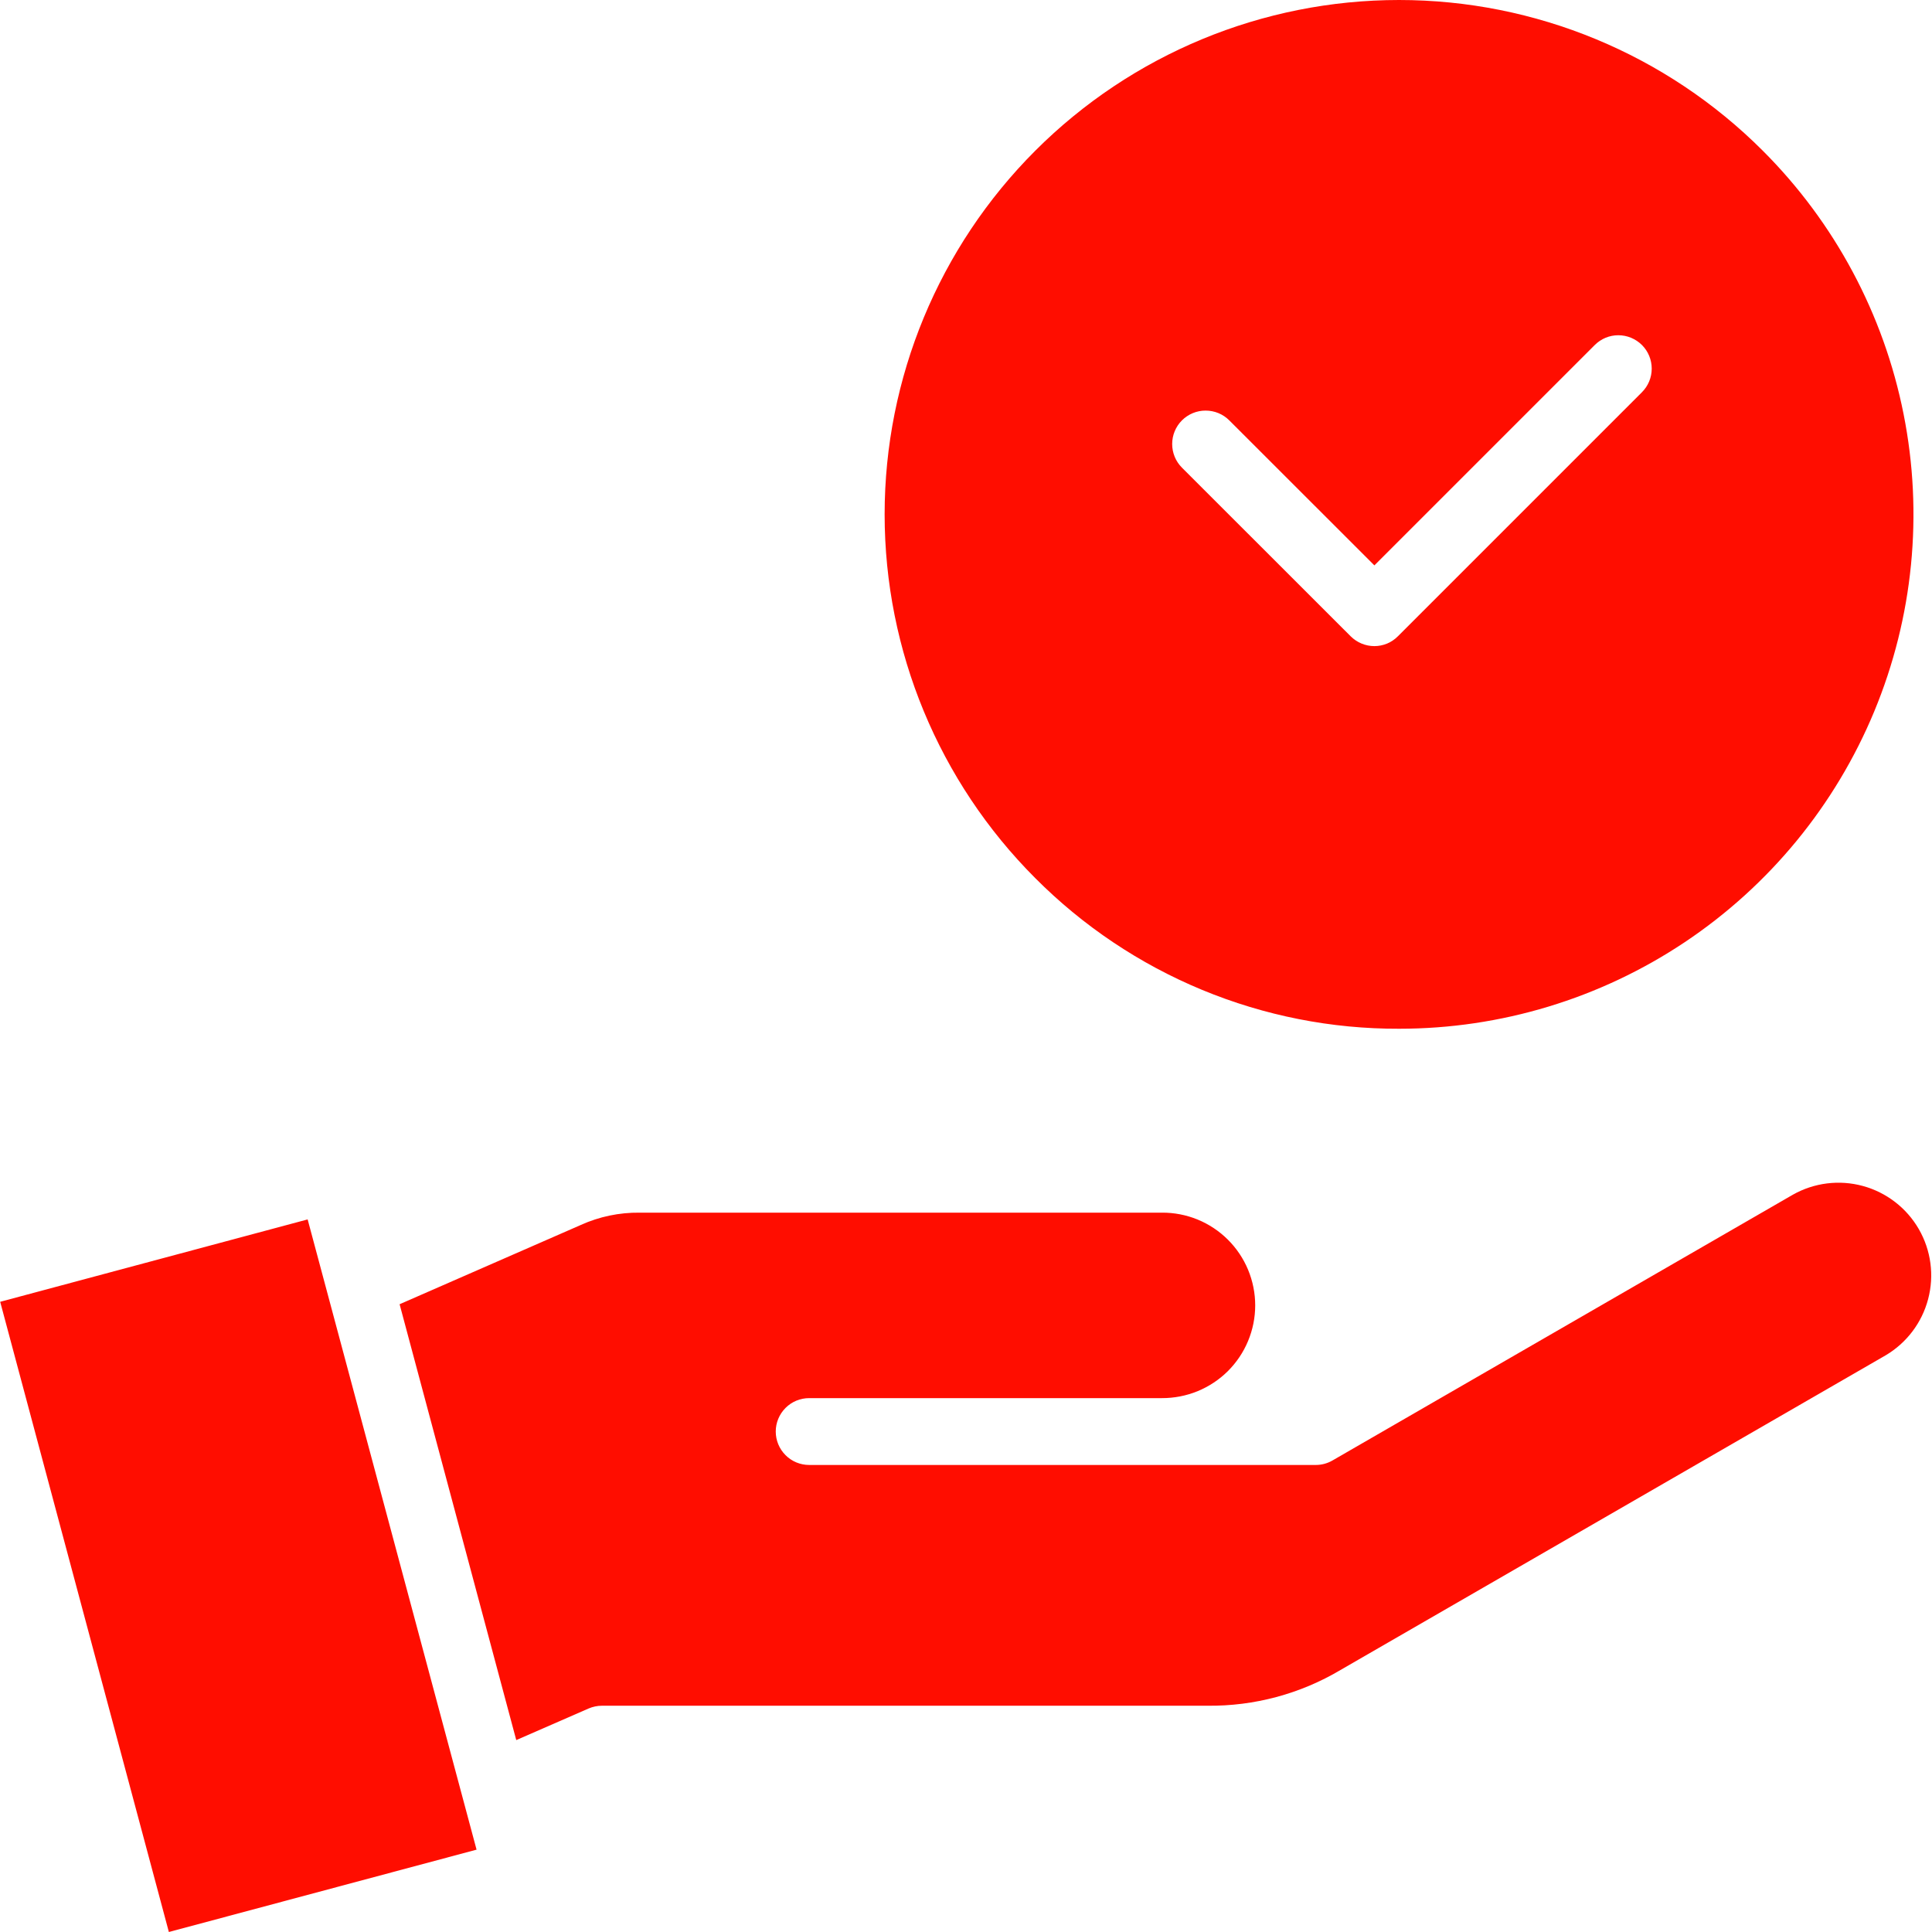 <svg width="42" height="42" viewBox="0 0 42 42" fill="none" xmlns="http://www.w3.org/2000/svg">
<g clip-path="url(#clip0_350_24)">
<path fill-rule="evenodd" clip-rule="evenodd" d="M30.414 22.364C32.625 22.365 34.788 21.709 36.627 20.481C38.466 19.252 39.899 17.506 40.746 15.462C41.592 13.419 41.814 11.171 41.382 9.001C40.951 6.832 39.886 4.839 38.321 3.276C36.224 1.178 33.38 0 30.414 1.22031e-08C27.448 -0 24.604 1.178 22.507 3.275C20.41 5.372 19.231 8.216 19.231 11.182C19.231 14.148 20.409 16.992 22.506 19.09C23.542 20.131 24.775 20.957 26.132 21.519C27.489 22.081 28.945 22.369 30.414 22.364H30.414ZM6.688 26.509L10.36 40.21L3.671 42L0.004 28.3L6.688 26.509ZM12.628 26.629L8.687 28.353L11.223 37.828L12.794 37.142C12.887 37.102 12.986 37.081 13.087 37.081H26.244C27.262 37.093 28.264 36.825 29.14 36.305L40.99 29.465C41.448 29.195 41.781 28.755 41.916 28.241C42.052 27.727 41.979 27.18 41.713 26.719C41.447 26.259 41.01 25.922 40.497 25.782C39.983 25.642 39.436 25.711 38.973 25.973L28.966 31.75C28.857 31.813 28.732 31.847 28.605 31.847H17.591C17.398 31.847 17.213 31.771 17.077 31.634C16.941 31.498 16.864 31.313 16.864 31.12C16.864 30.928 16.941 30.743 17.077 30.607C17.213 30.47 17.398 30.394 17.591 30.394H25.258C25.523 30.395 25.787 30.344 26.033 30.244C26.279 30.143 26.503 29.995 26.692 29.808C26.88 29.62 27.03 29.398 27.132 29.152C27.234 28.907 27.287 28.643 27.287 28.378C27.287 28.112 27.234 27.849 27.132 27.603C27.03 27.358 26.88 27.135 26.692 26.948C26.503 26.76 26.279 26.612 26.033 26.511C25.787 26.411 25.523 26.36 25.258 26.362H13.905C13.464 26.357 13.029 26.448 12.627 26.629H12.628ZM25.695 10.167C25.558 10.03 25.482 9.845 25.482 9.652C25.482 9.459 25.559 9.274 25.695 9.138C25.832 9.002 26.017 8.925 26.21 8.926C26.403 8.926 26.588 9.002 26.724 9.139L29.878 12.291L34.669 7.5C34.805 7.364 34.99 7.287 35.182 7.288C35.374 7.288 35.559 7.365 35.695 7.501C35.831 7.637 35.907 7.822 35.907 8.014C35.907 8.207 35.83 8.391 35.694 8.527L30.388 13.833C30.321 13.901 30.241 13.954 30.154 13.991C30.066 14.027 29.973 14.046 29.878 14.046C29.685 14.046 29.5 13.969 29.363 13.833L25.695 10.167Z" fill="#FF0D00"/>
</g>
<defs>
<clipPath id="clip0_350_24">
<rect width="42" height="42" fill="white"/>
</clipPath>
</defs>
</svg>
